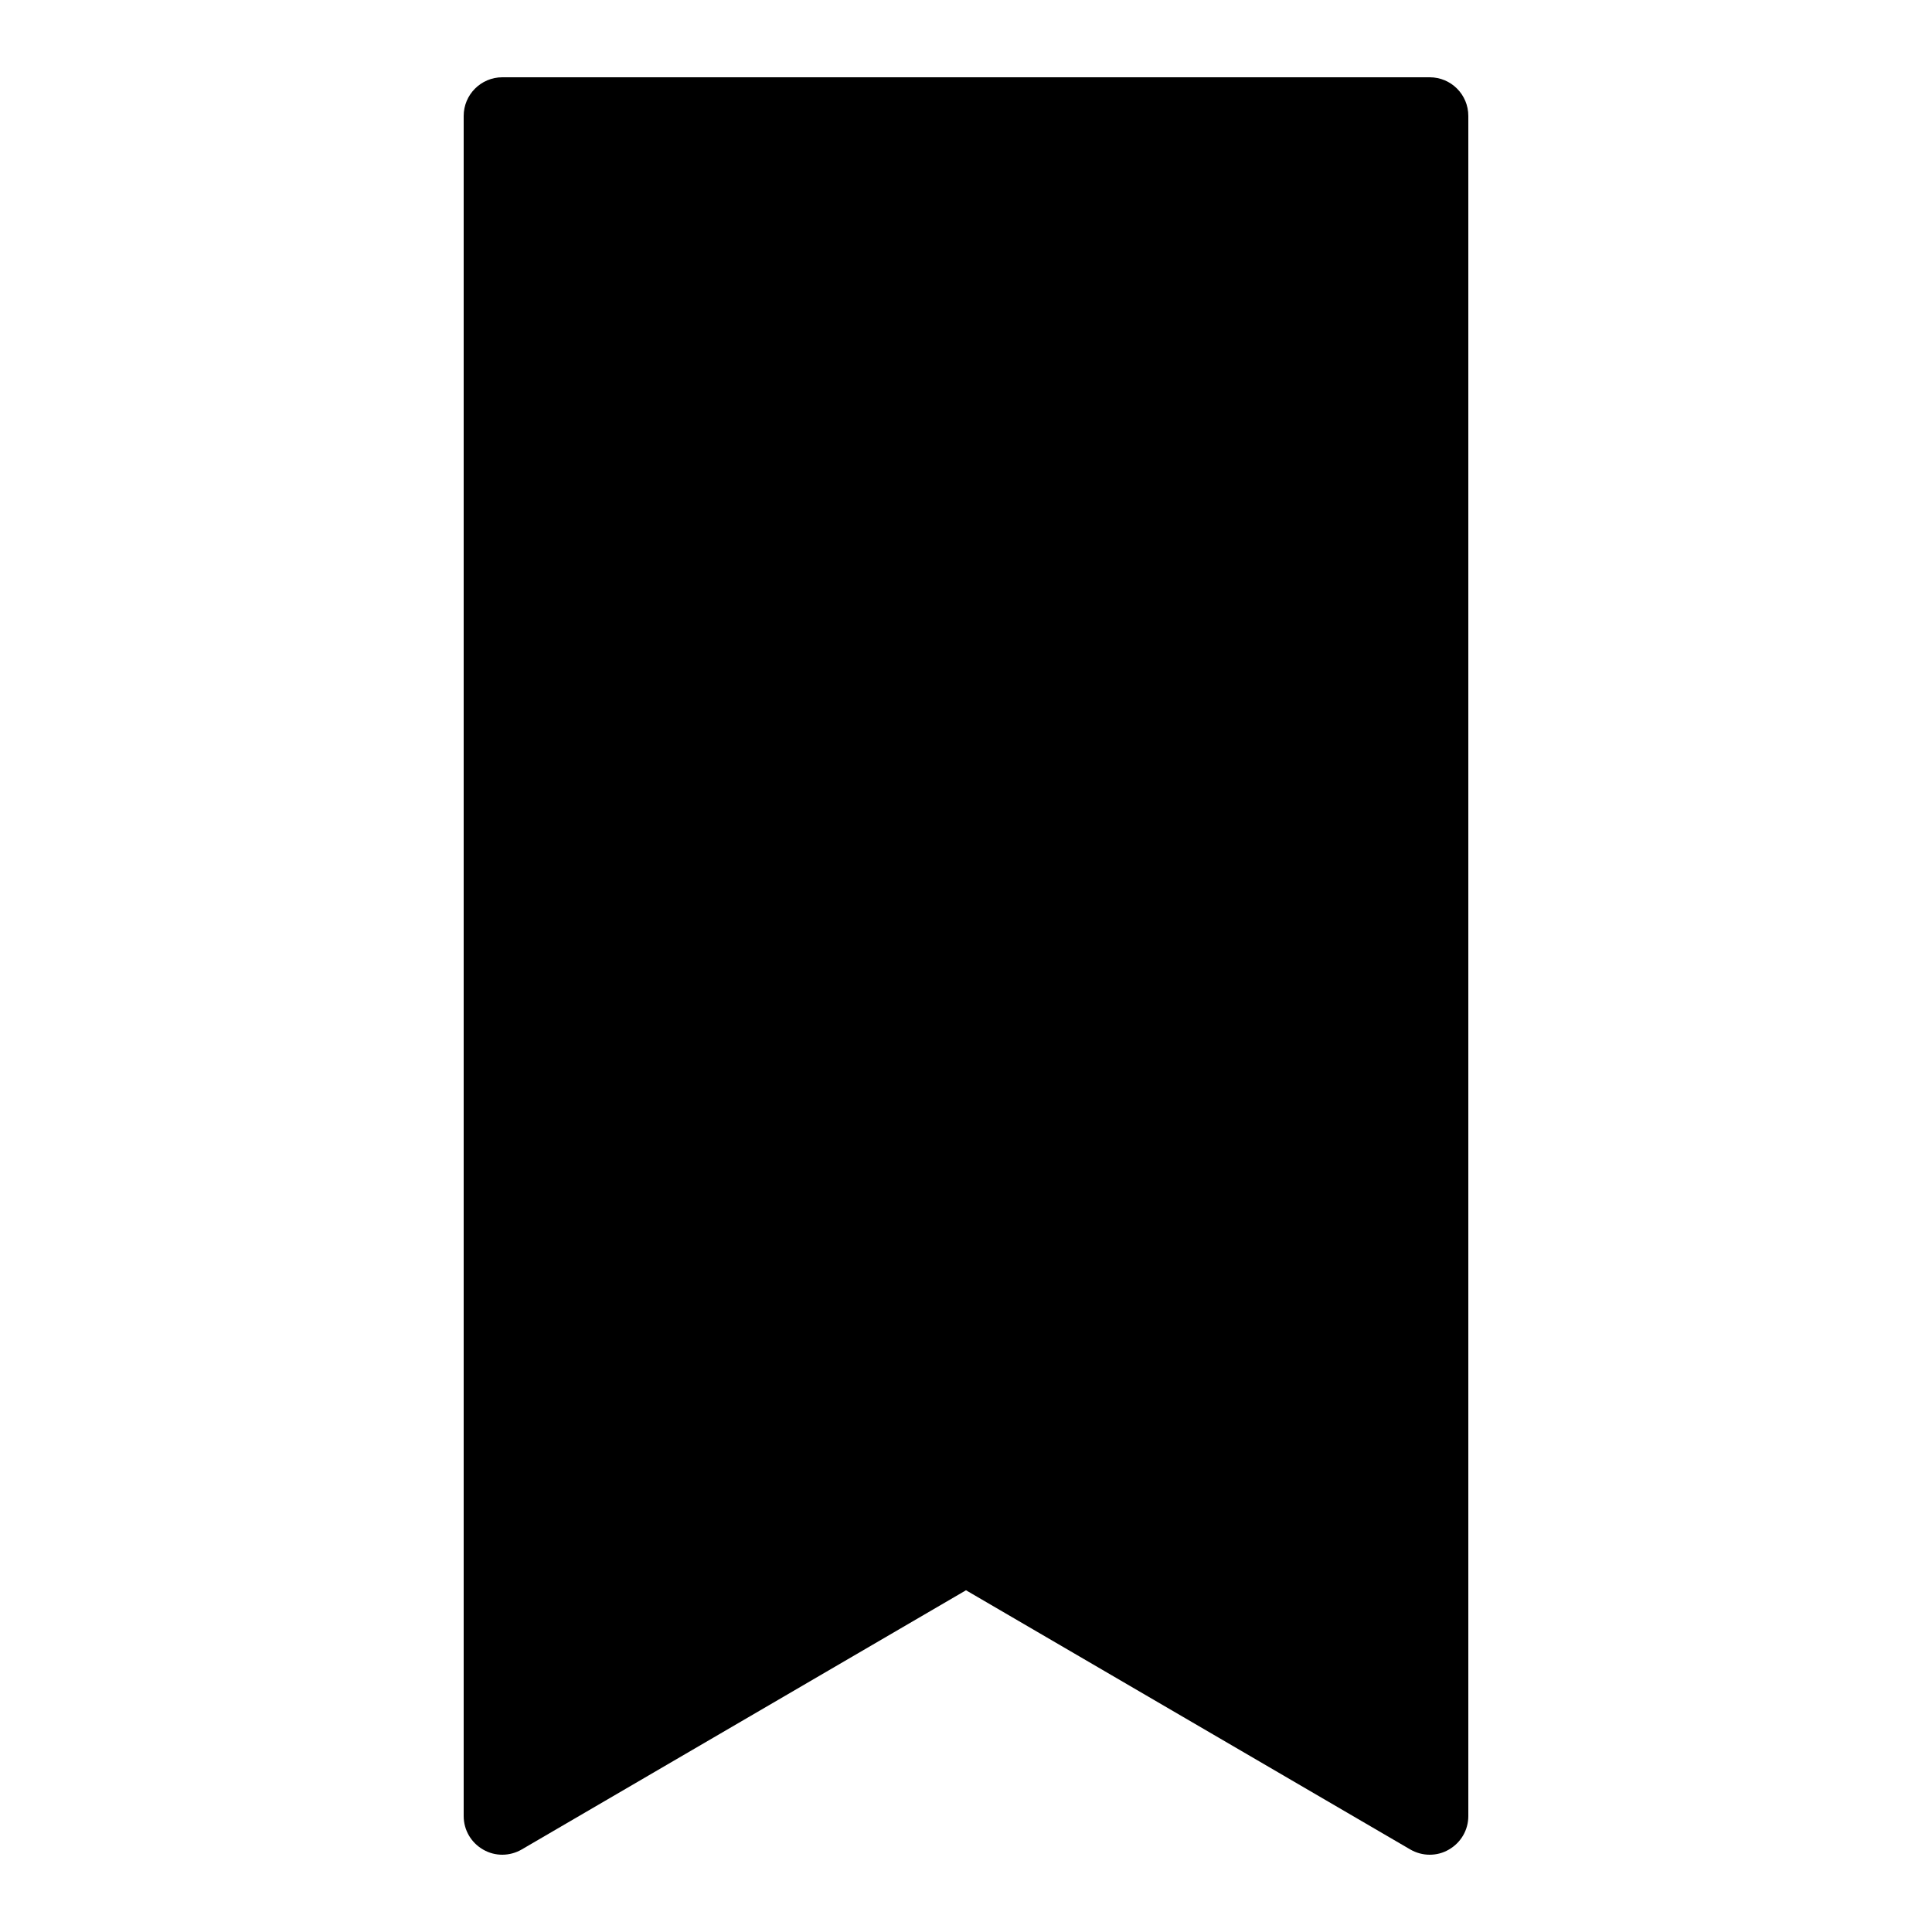 ﻿<?xml version="1.0" encoding="utf-8"?>
<svg xmlns="http://www.w3.org/2000/svg" viewBox="0 0 50 50" width="515" height="515">
  <path d="M37 48C36.824 48 36.652 47.953 36.496 47.863L25 41.156L13.504 47.863C13.195 48.043 12.812 48.047 12.504 47.867C12.191 47.688 12 47.359 12 47L12 3C12 2.449 12.449 2 13 2L37 2C37.555 2 38 2.449 38 3L38 47C38 47.359 37.809 47.688 37.496 47.867C37.344 47.957 37.172 48 37 48Z" />
</svg>